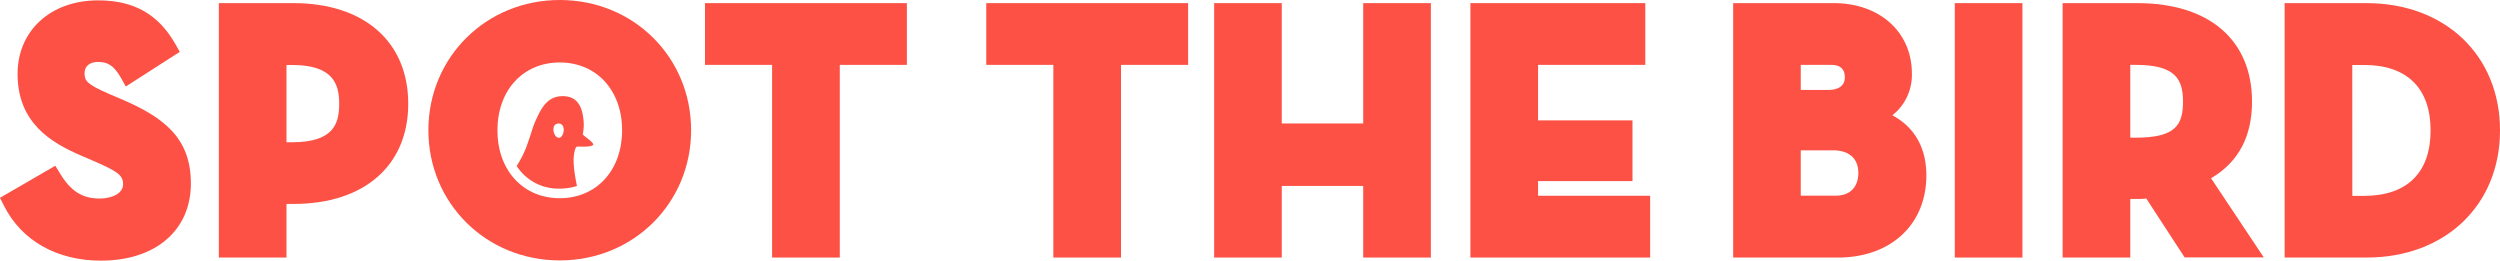 <svg id="be5fb67f-066d-4373-8cad-5e0128b15c12" data-name="Layer 1" xmlns="http://www.w3.org/2000/svg" viewBox="0 0 768 80.07"><title>logo</title><path d="M183.32,67.58a17.28,17.28,0,0,0,5.28-.81c-.87-4.3-1.55-8.71-.45-11.53,0-.13.24-.51.45-.54,1-.12,3.57.24,4.87-.44,1-.53-3.17-3-3.08-3.41a14,14,0,0,0,.16-4.88c-.5-4.29-2.37-6.69-6.07-6.79-5.15-.13-6.95,4-8.57,7.5-.9,1.94-1.3,3.8-2.44,6.94a30.61,30.61,0,0,1-3.39,7A15.2,15.2,0,0,0,183.32,67.58Zm-.53-20c2.72-.15,1.86,4.52.19,4.38S180.49,47.73,182.79,47.61Z" transform="translate(-11.36 -9.64)" fill="#fc5144"/><path d="M48.4,40l-3.71-1.59c-6.73-2.91-7.36-4-7.36-6.32,0-2.11,1.6-3.43,4.17-3.43s4.71.8,7,4.87L50,36.22,66.59,25.57l-1.38-2.43C60,14,52.48,9.75,41.5,9.75c-14.57,0-24.74,9.3-24.74,22.61,0,14.78,9.93,21,19.64,25.13l3.7,1.59c7.23,3.16,9.07,4.28,9.07,7.18S45.58,70.63,42,70.63c-5.32,0-8.83-2.2-12.15-7.62l-1.5-2.45-17,9.85,1.26,2.49C18,83.58,28.86,89.71,42.35,89.71,59.12,89.71,70,80.42,70,66,70,52,61.7,45.65,48.4,40Z" transform="translate(-11.36 -9.64)" fill="#fc5144"/><path d="M101.51,10.6H78.59V88.76H99.37V72.29h2.14c21.75,0,35.26-11.8,35.26-30.79S123.26,10.6,101.51,10.6Zm-2.14,19h1.72c12.75,0,14.47,6,14.47,11.93,0,6.13-1.75,11.81-14.47,11.81H99.37Z" transform="translate(-11.36 -9.64)" fill="#fc5144"/><path d="M183.32,9.64c-22.63,0-40.36,17.59-40.36,40s17.73,40,40.36,40,40.35-17.58,40.35-40S206,9.64,183.32,9.64Zm0,60.89c-11.28,0-19.15-8.58-19.15-20.85S172,28.83,183.32,28.83s19.15,8.57,19.15,20.85S194.59,70.53,183.32,70.53Z" transform="translate(-11.36 -9.64)" fill="#fc5144"/><polygon points="216.58 19.93 237.19 19.93 237.19 79.12 257.98 79.12 257.98 19.93 278.59 19.93 278.59 0.96 216.58 0.96 216.58 19.93" fill="#fc5144"/><polygon points="302.98 19.93 323.59 19.93 323.59 79.12 344.37 79.12 344.37 19.93 364.99 19.93 364.99 0.96 302.98 0.96 302.98 19.93" fill="#fc5144"/><polygon points="418.78 37.93 393.76 37.93 393.76 0.96 372.99 0.96 372.99 79.12 393.76 79.12 393.76 57.12 418.78 57.12 418.78 79.12 439.56 79.12 439.56 0.96 418.78 0.96 418.78 37.93" fill="#fc5144"/><polygon points="472.49 55.63 501.5 55.63 501.5 36.98 472.49 36.98 472.49 19.93 505.43 19.93 505.43 0.96 451.71 0.96 451.71 79.12 506.92 79.12 506.92 60.14 472.49 60.14 472.49 55.63" fill="#fc5144"/><path d="M592.69,45.06a15.79,15.79,0,0,0,6-12.81c0-12.75-9.87-21.65-24-21.65h-30.9V88.76h32.17c16.26,0,27.18-10.15,27.18-25.27C603.12,55,599.47,48.68,592.69,45.06Zm-19.62-7.79h-8.52v-7.7h9.27c2.88,0,4.27,1.26,4.27,3.85C578.09,36.89,574.58,37.27,573.07,37.27Zm-8.52,18.55h9.91c4.94,0,7.78,2.52,7.78,6.93s-2.6,7-6.93,7H564.55Z" transform="translate(-11.36 -9.64)" fill="#fc5144"/><rect x="600.51" y="0.96" width="20.78" height="78.16" fill="#fc5144"/><path d="M703.18,40.86c0-18.95-13.18-30.26-35.25-30.26H645V88.76h20.78v-18h2.15c.92,0,1.86,0,2.78-.12l11.77,18.08H706.8L690.59,64.39C699,59.48,703.18,51.58,703.18,40.86Zm-37.4-11.29h1.72c12.06,0,14.48,4.32,14.48,11.29,0,7.18-2.31,11.07-14.48,11.07h-1.72Z" transform="translate(-11.36 -9.64)" fill="#fc5144"/><path d="M738.36,10.6H713.2V88.76h25.16c24.14,0,41-16.07,41-39.08S762.5,10.6,738.36,10.6Zm-4.38,19h3.64c13.17,0,20.42,7.14,20.42,20.11s-7.25,20.1-20.42,20.1H734Z" transform="translate(-11.36 -9.64)" fill="#fc5144"/></svg>